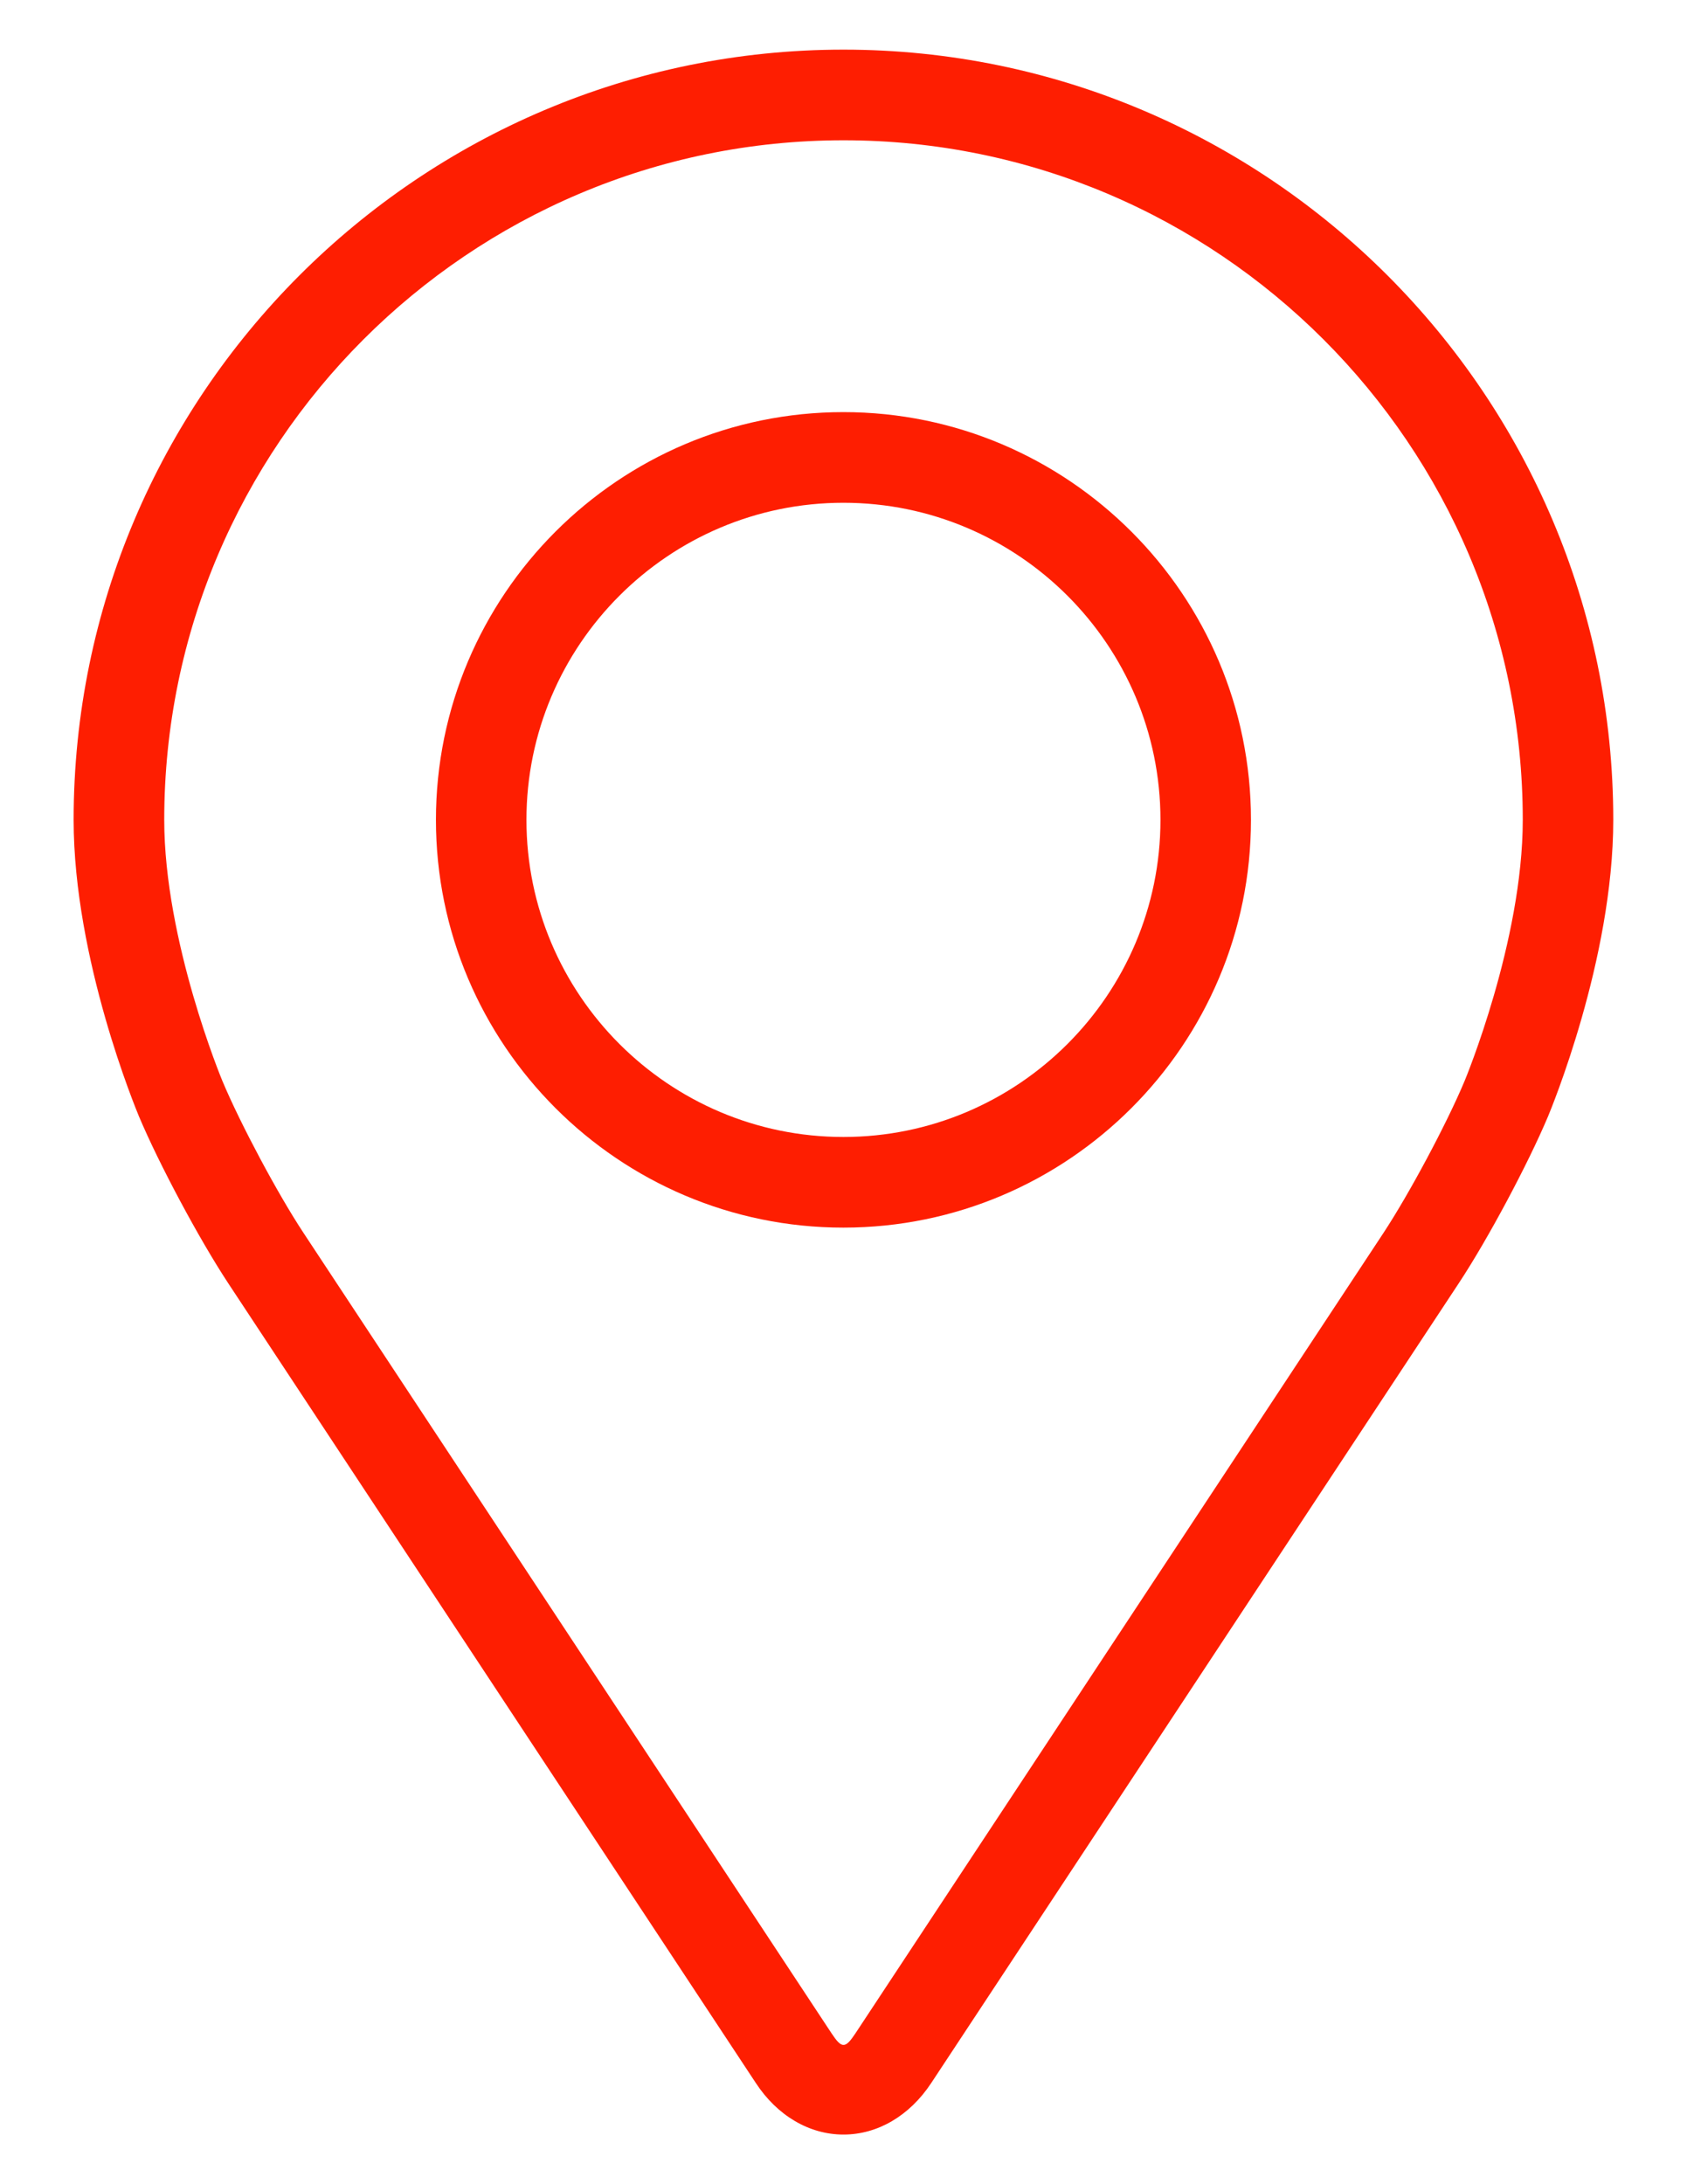<svg width="17" height="22" viewBox="0 0 17 22" fill="none" xmlns="http://www.w3.org/2000/svg">
<path d="M8.5 0.5C4.222 0.5 0.742 3.98 0.742 8.258C0.742 9.666 1.374 11.18 1.4 11.244C1.604 11.728 2.007 12.48 2.297 12.921L7.616 20.98C7.833 21.311 8.156 21.5 8.5 21.5C8.844 21.5 9.166 21.311 9.384 20.981L14.703 12.921C14.994 12.48 15.396 11.728 15.6 11.244C15.626 11.181 16.257 9.666 16.257 8.258C16.257 3.98 12.777 0.5 8.5 0.5ZM14.758 10.89C14.576 11.324 14.201 12.024 13.941 12.419L8.622 20.478C8.517 20.637 8.483 20.637 8.378 20.478L3.059 12.419C2.798 12.024 2.424 11.323 2.242 10.89C2.234 10.871 1.655 9.477 1.655 8.258C1.655 4.483 4.725 1.413 8.5 1.413C12.274 1.413 15.345 4.483 15.345 8.258C15.345 9.479 14.764 10.876 14.758 10.89Z" fill="#FE1E01"/>
<path d="M8.499 4.151C6.235 4.151 4.393 5.994 4.393 8.258C4.393 10.522 6.235 12.365 8.499 12.365C10.764 12.365 12.606 10.522 12.606 8.258C12.606 5.994 10.764 4.151 8.499 4.151ZM8.499 11.452C6.739 11.452 5.305 10.019 5.305 8.258C5.305 6.496 6.739 5.064 8.499 5.064C10.26 5.064 11.694 6.496 11.694 8.258C11.694 10.019 10.26 11.452 8.499 11.452Z" fill="#FE1E01"/>
</svg>
